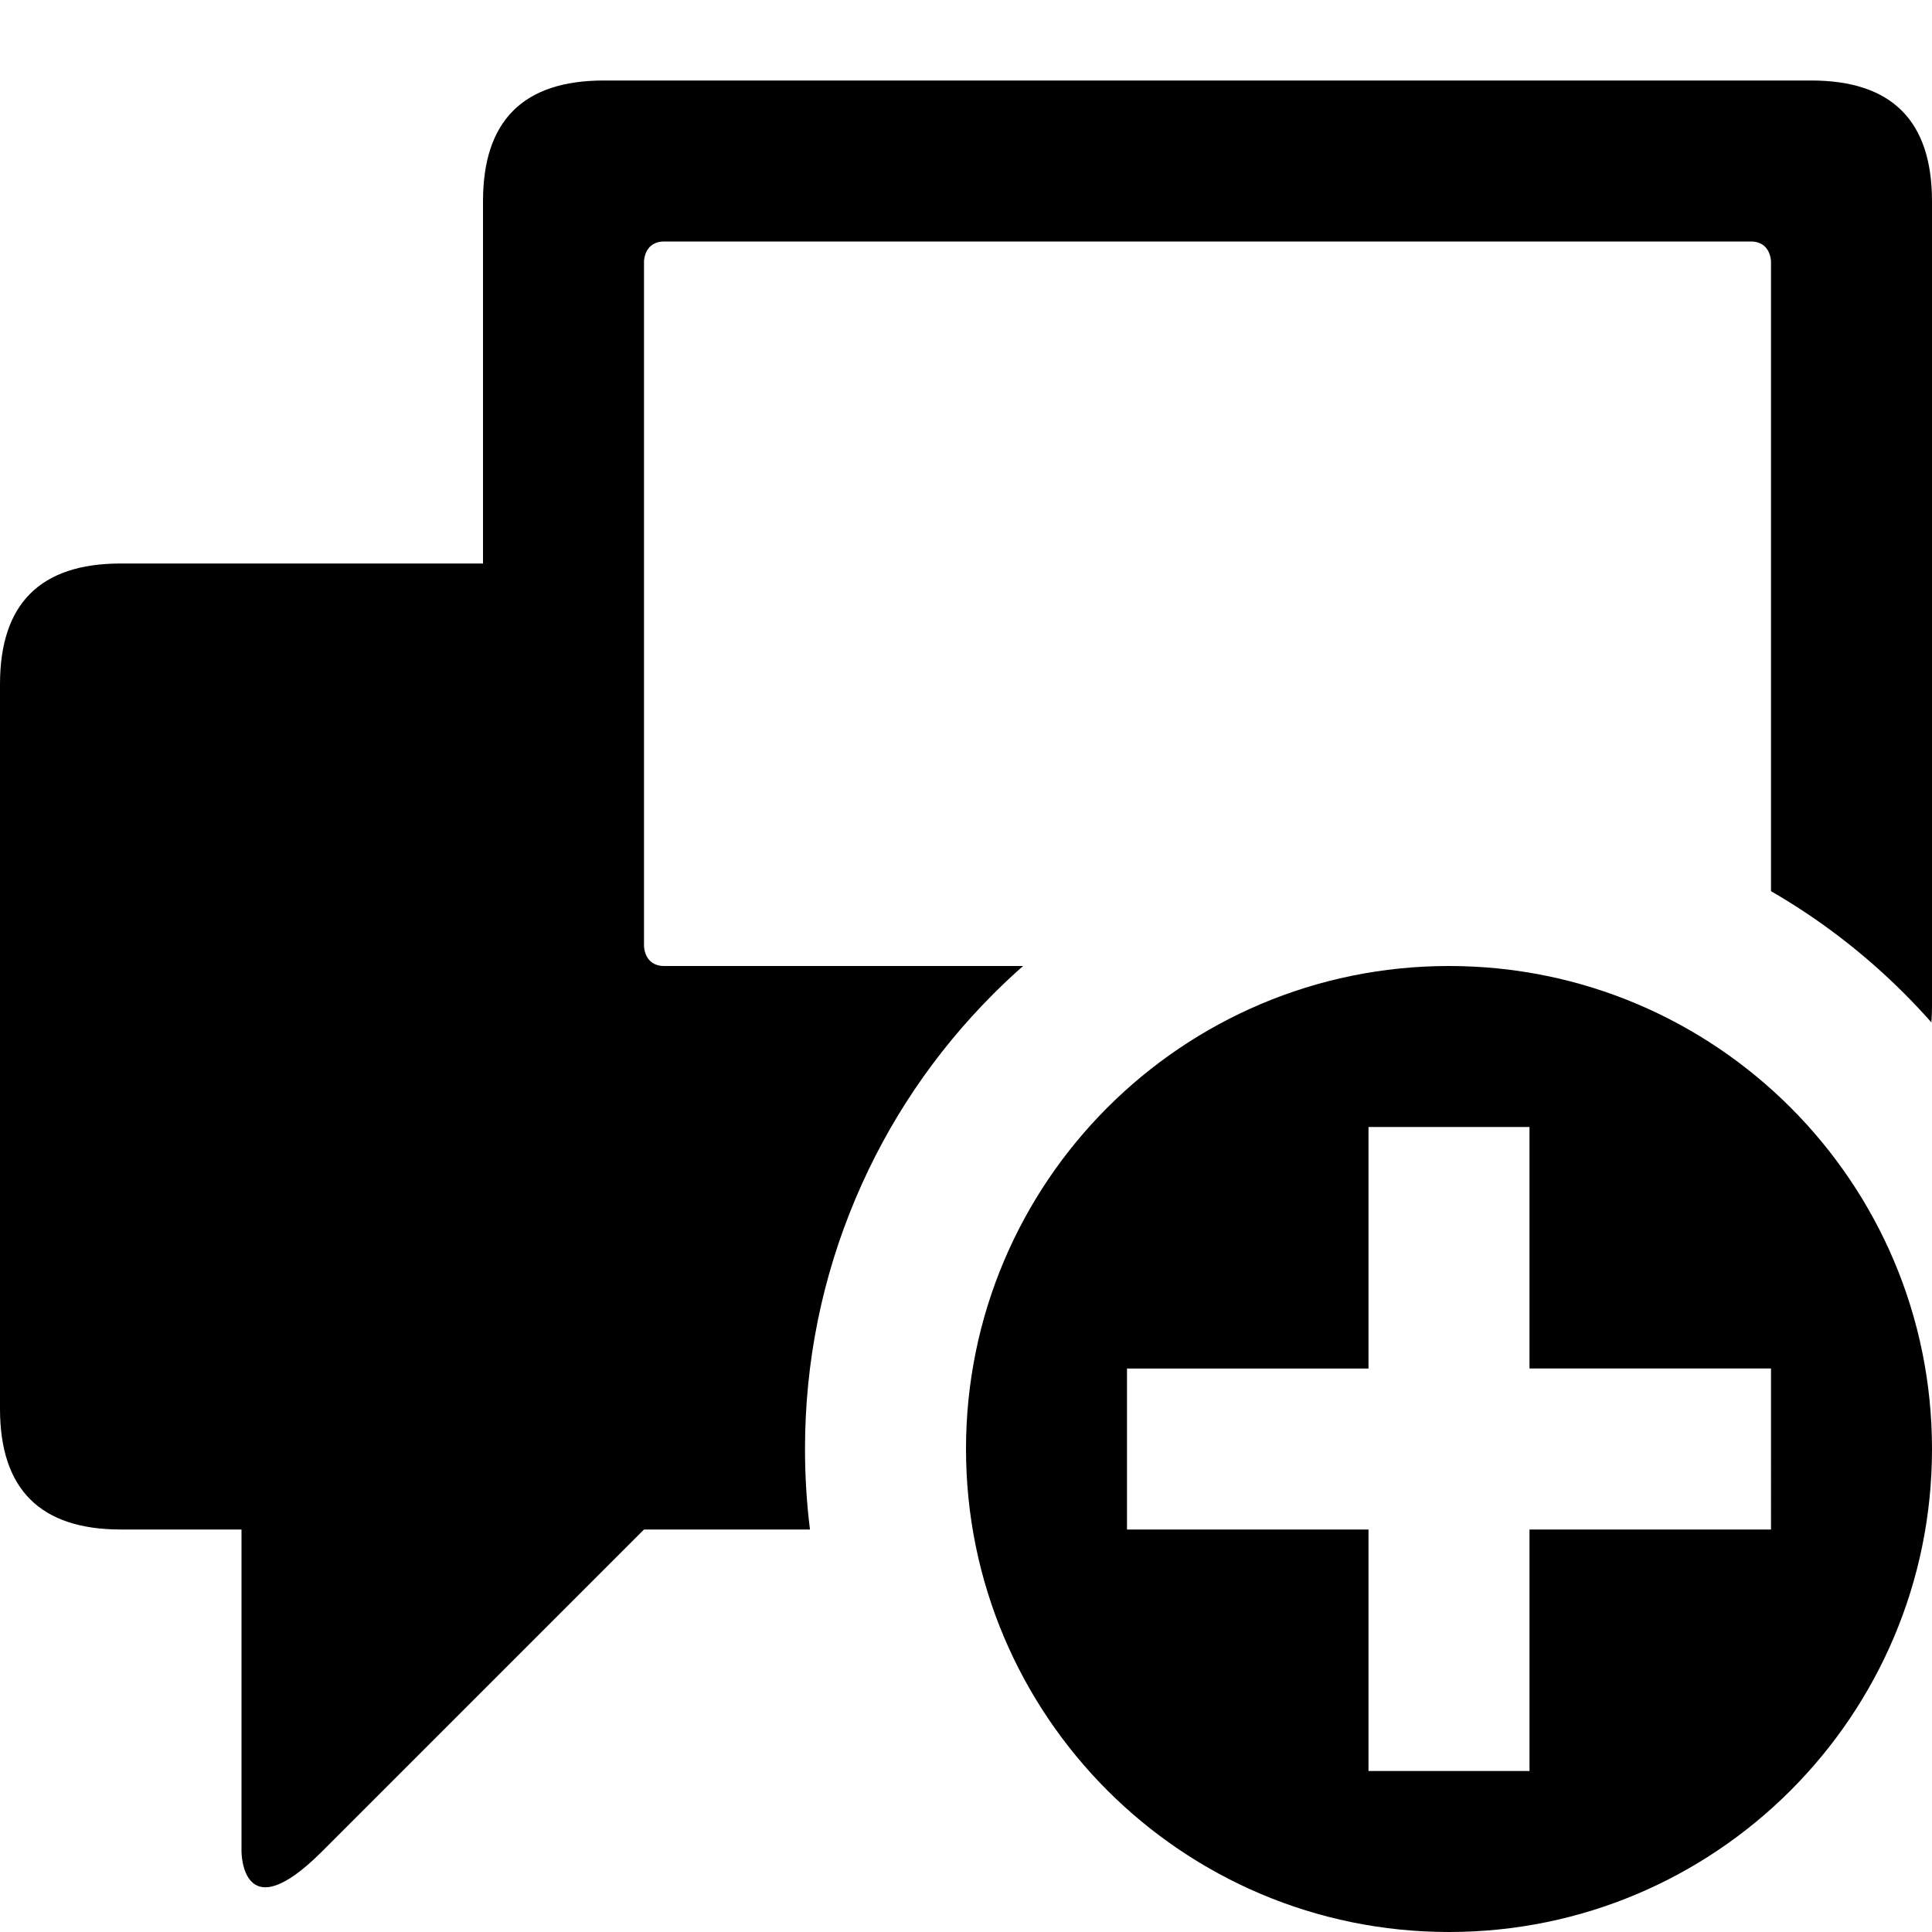 <?xml version="1.0" encoding="utf-8"?>
<!-- Generator: Adobe Illustrator 16.0.1, SVG Export Plug-In . SVG Version: 6.00 Build 0)  -->
<!DOCTYPE svg PUBLIC "-//W3C//DTD SVG 1.1//EN" "http://www.w3.org/Graphics/SVG/1.1/DTD/svg11.dtd">
<svg version="1.1" id="Layer_1" xmlns="http://www.w3.org/2000/svg" xmlns:xlink="http://www.w3.org/1999/xlink" x="0px" y="0px"
	 width="1152px" height="1152px" viewBox="0 0 1152 1152" enable-background="new 0 0 1152 1152" xml:space="preserve">
<path d="M864,576c-159.047,0-288,128.953-288,288s128.953,288,288,288s288-128.953,288-288S1023.047,576,864,576z M1056,912H912v144
	h-96V912H672v-96h144V672h96v144h144V912z"/>
<path d="M480,864c0-51.795,10.167-102.094,30.219-149.497c19.346-45.736,47.021-86.793,82.257-122.027
	c5.698-5.698,11.563-11.177,17.562-16.476c-98.384,0-207.521,0-214.037,0c-12,0-12-12-12-12V156c0,0,0-12,12-12
	c11.031,0,559.495,0,648,0c12,0,12,12,12,12v375.38c28.954,16.718,55.586,37.157,79.524,61.095
	c5.569,5.569,10.928,11.301,16.117,17.157c0.23-3.1,0.358-6.303,0.358-9.633V120c0-48-24-72-72-72H360c-48,0-72,24-72,72v216H72
	c-48,0-72,24-72,72v432c0,48,24,72,72,72h72v192c0,0,0,48,48,0s192-192,192-192h98.961C480.99,896.174,480,880.16,480,864z"/>
</svg>
